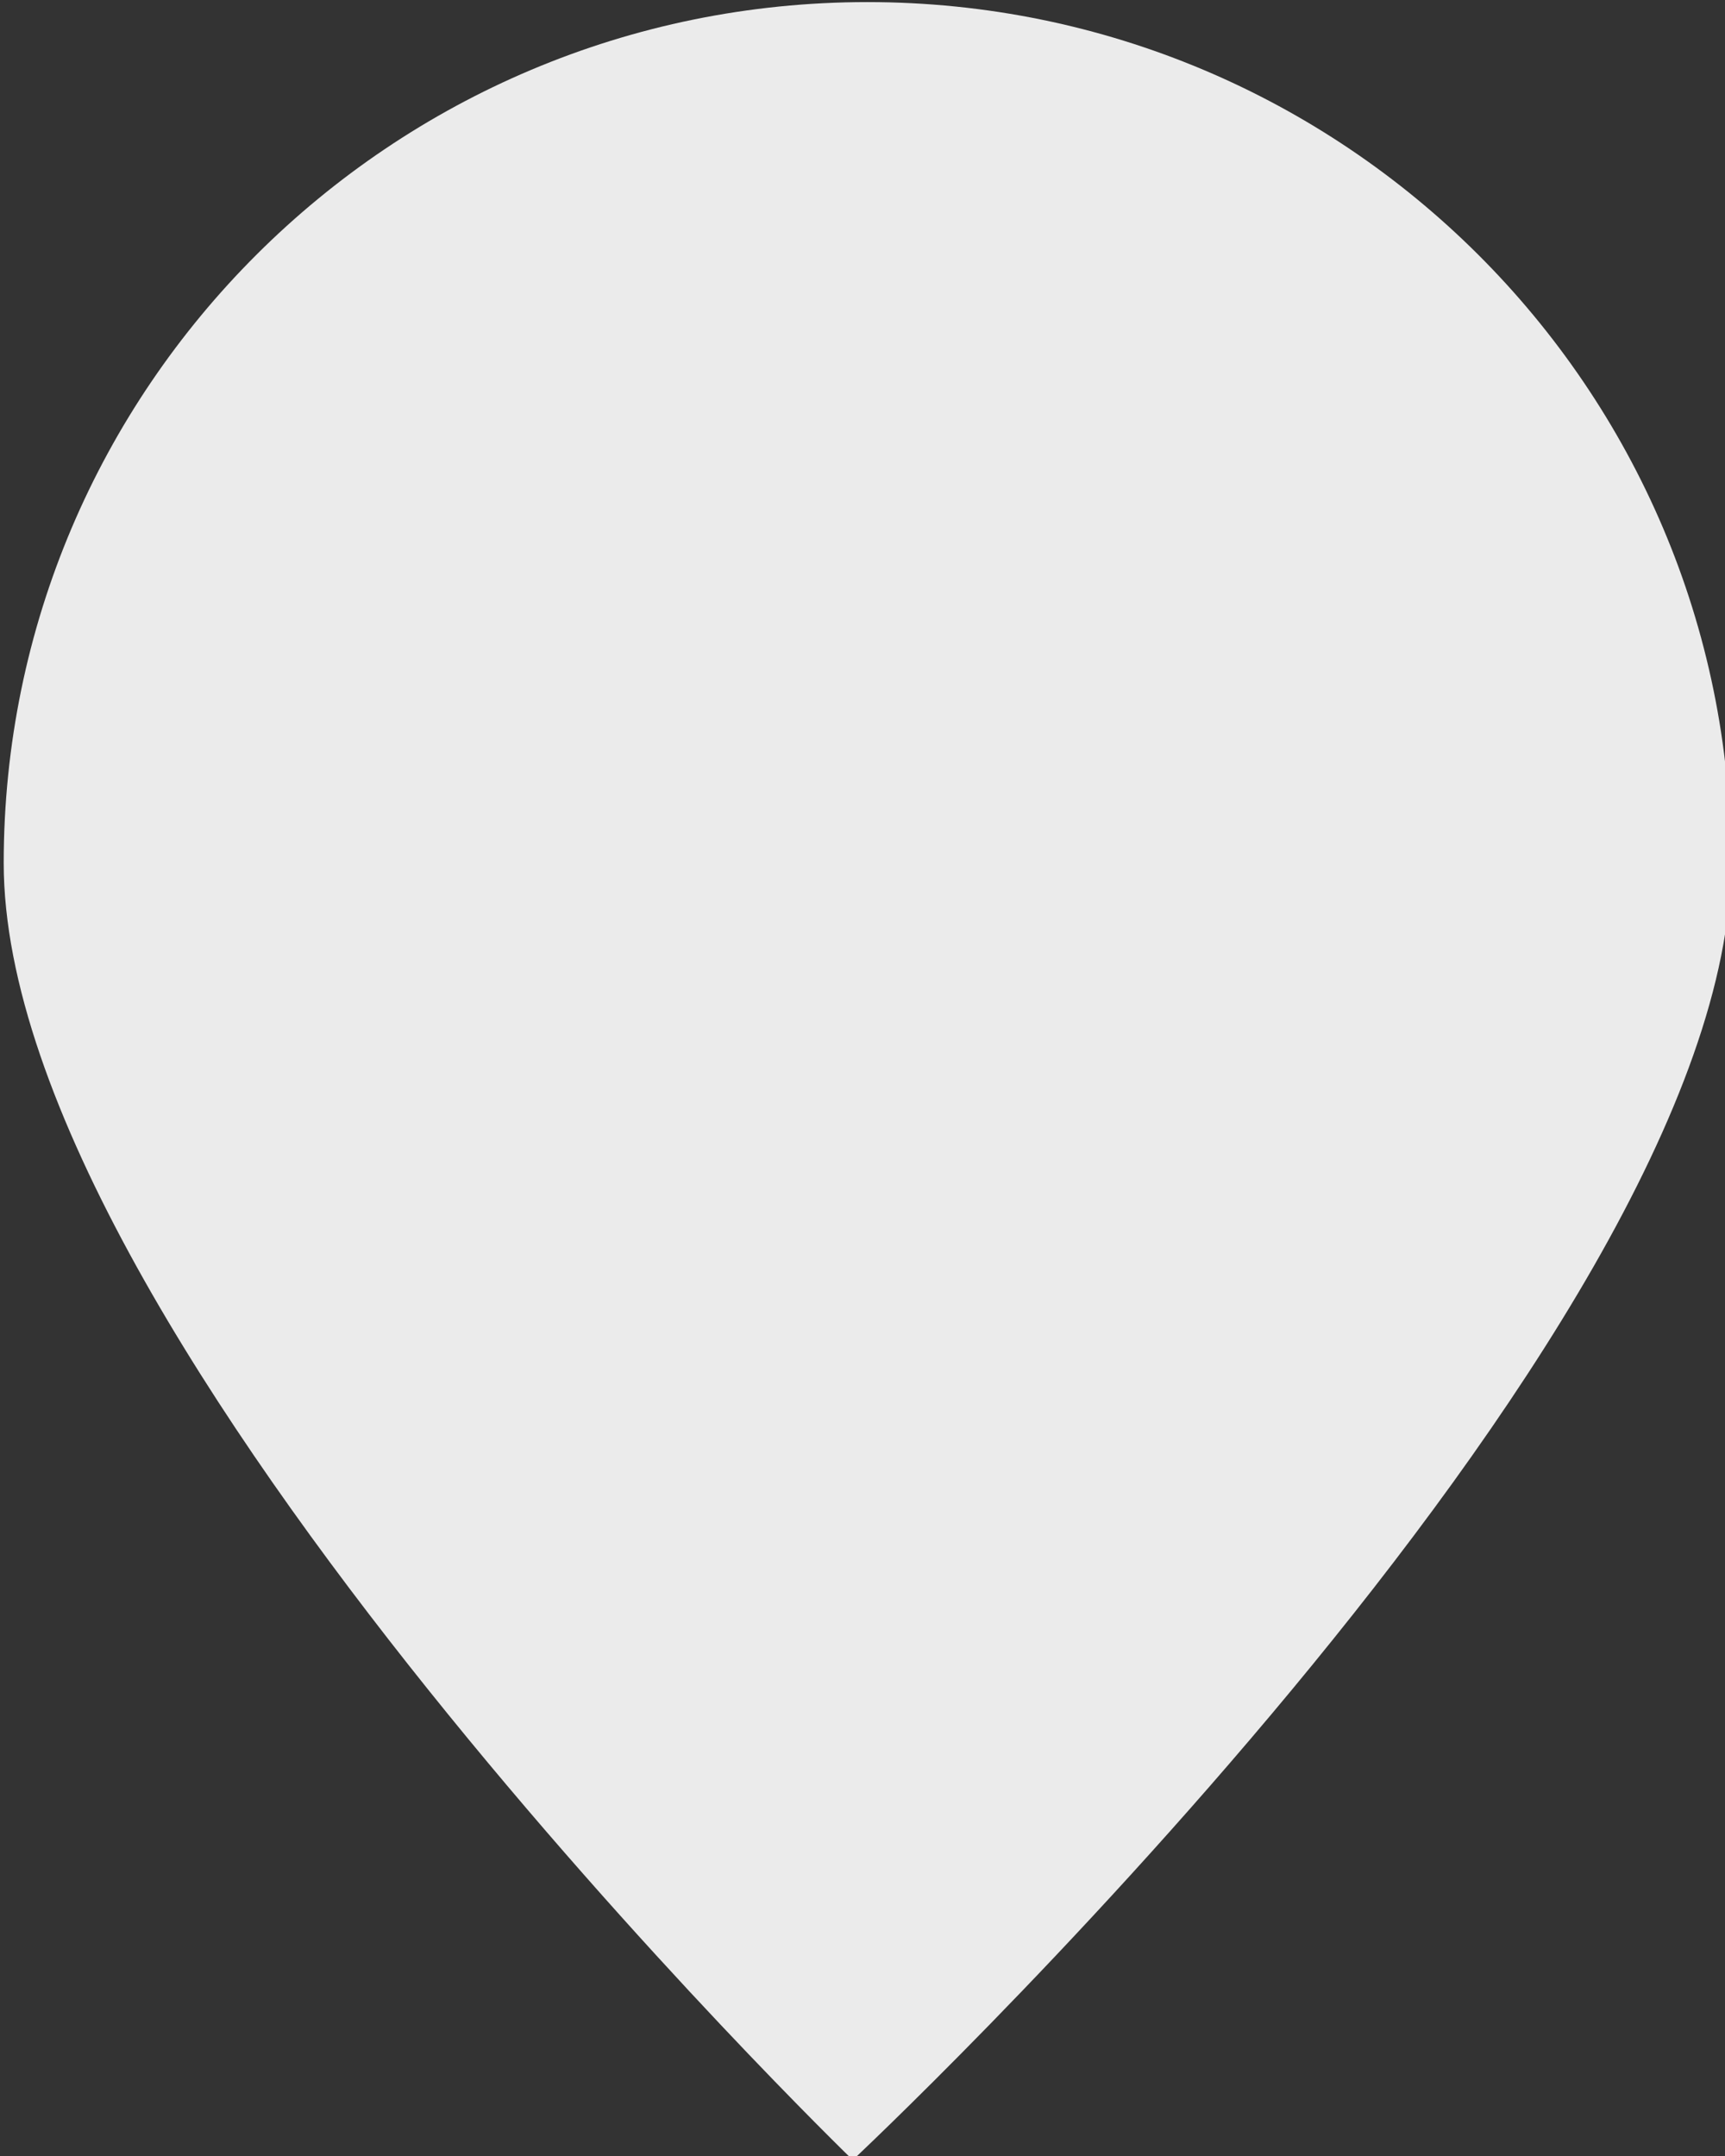 <?xml version="1.0" encoding="UTF-8" standalone="no"?>
<!DOCTYPE svg PUBLIC "-//W3C//DTD SVG 1.1//EN" "http://www.w3.org/Graphics/SVG/1.1/DTD/svg11.dtd">
<svg width="40px" height="50px" version="1.1" xmlns="http://www.w3.org/2000/svg" xmlns:xlink="http://www.w3.org/1999/xlink" xml:space="preserve" style="fill-rule:evenodd;clip-rule:evenodd;stroke-linejoin:round;stroke-miterlimit:1.414;">
    <rect width="100%" height="100%" fill="#333333" stroke="none"/>
    <g transform="matrix(0.338,0,0,0.337,-64.979,-54.714)">
        <path d="M251.75,162.5C284.451,162.5 311,189.049 311,221.75C311,254.451 250.75,311 250.75,311C250.75,311 192.5,254.451 192.5,221.75C192.5,189.049 219.049,162.5 251.75,162.5Z" style="fill:rgb(235,235,235);"/>
    </g>
</svg>

